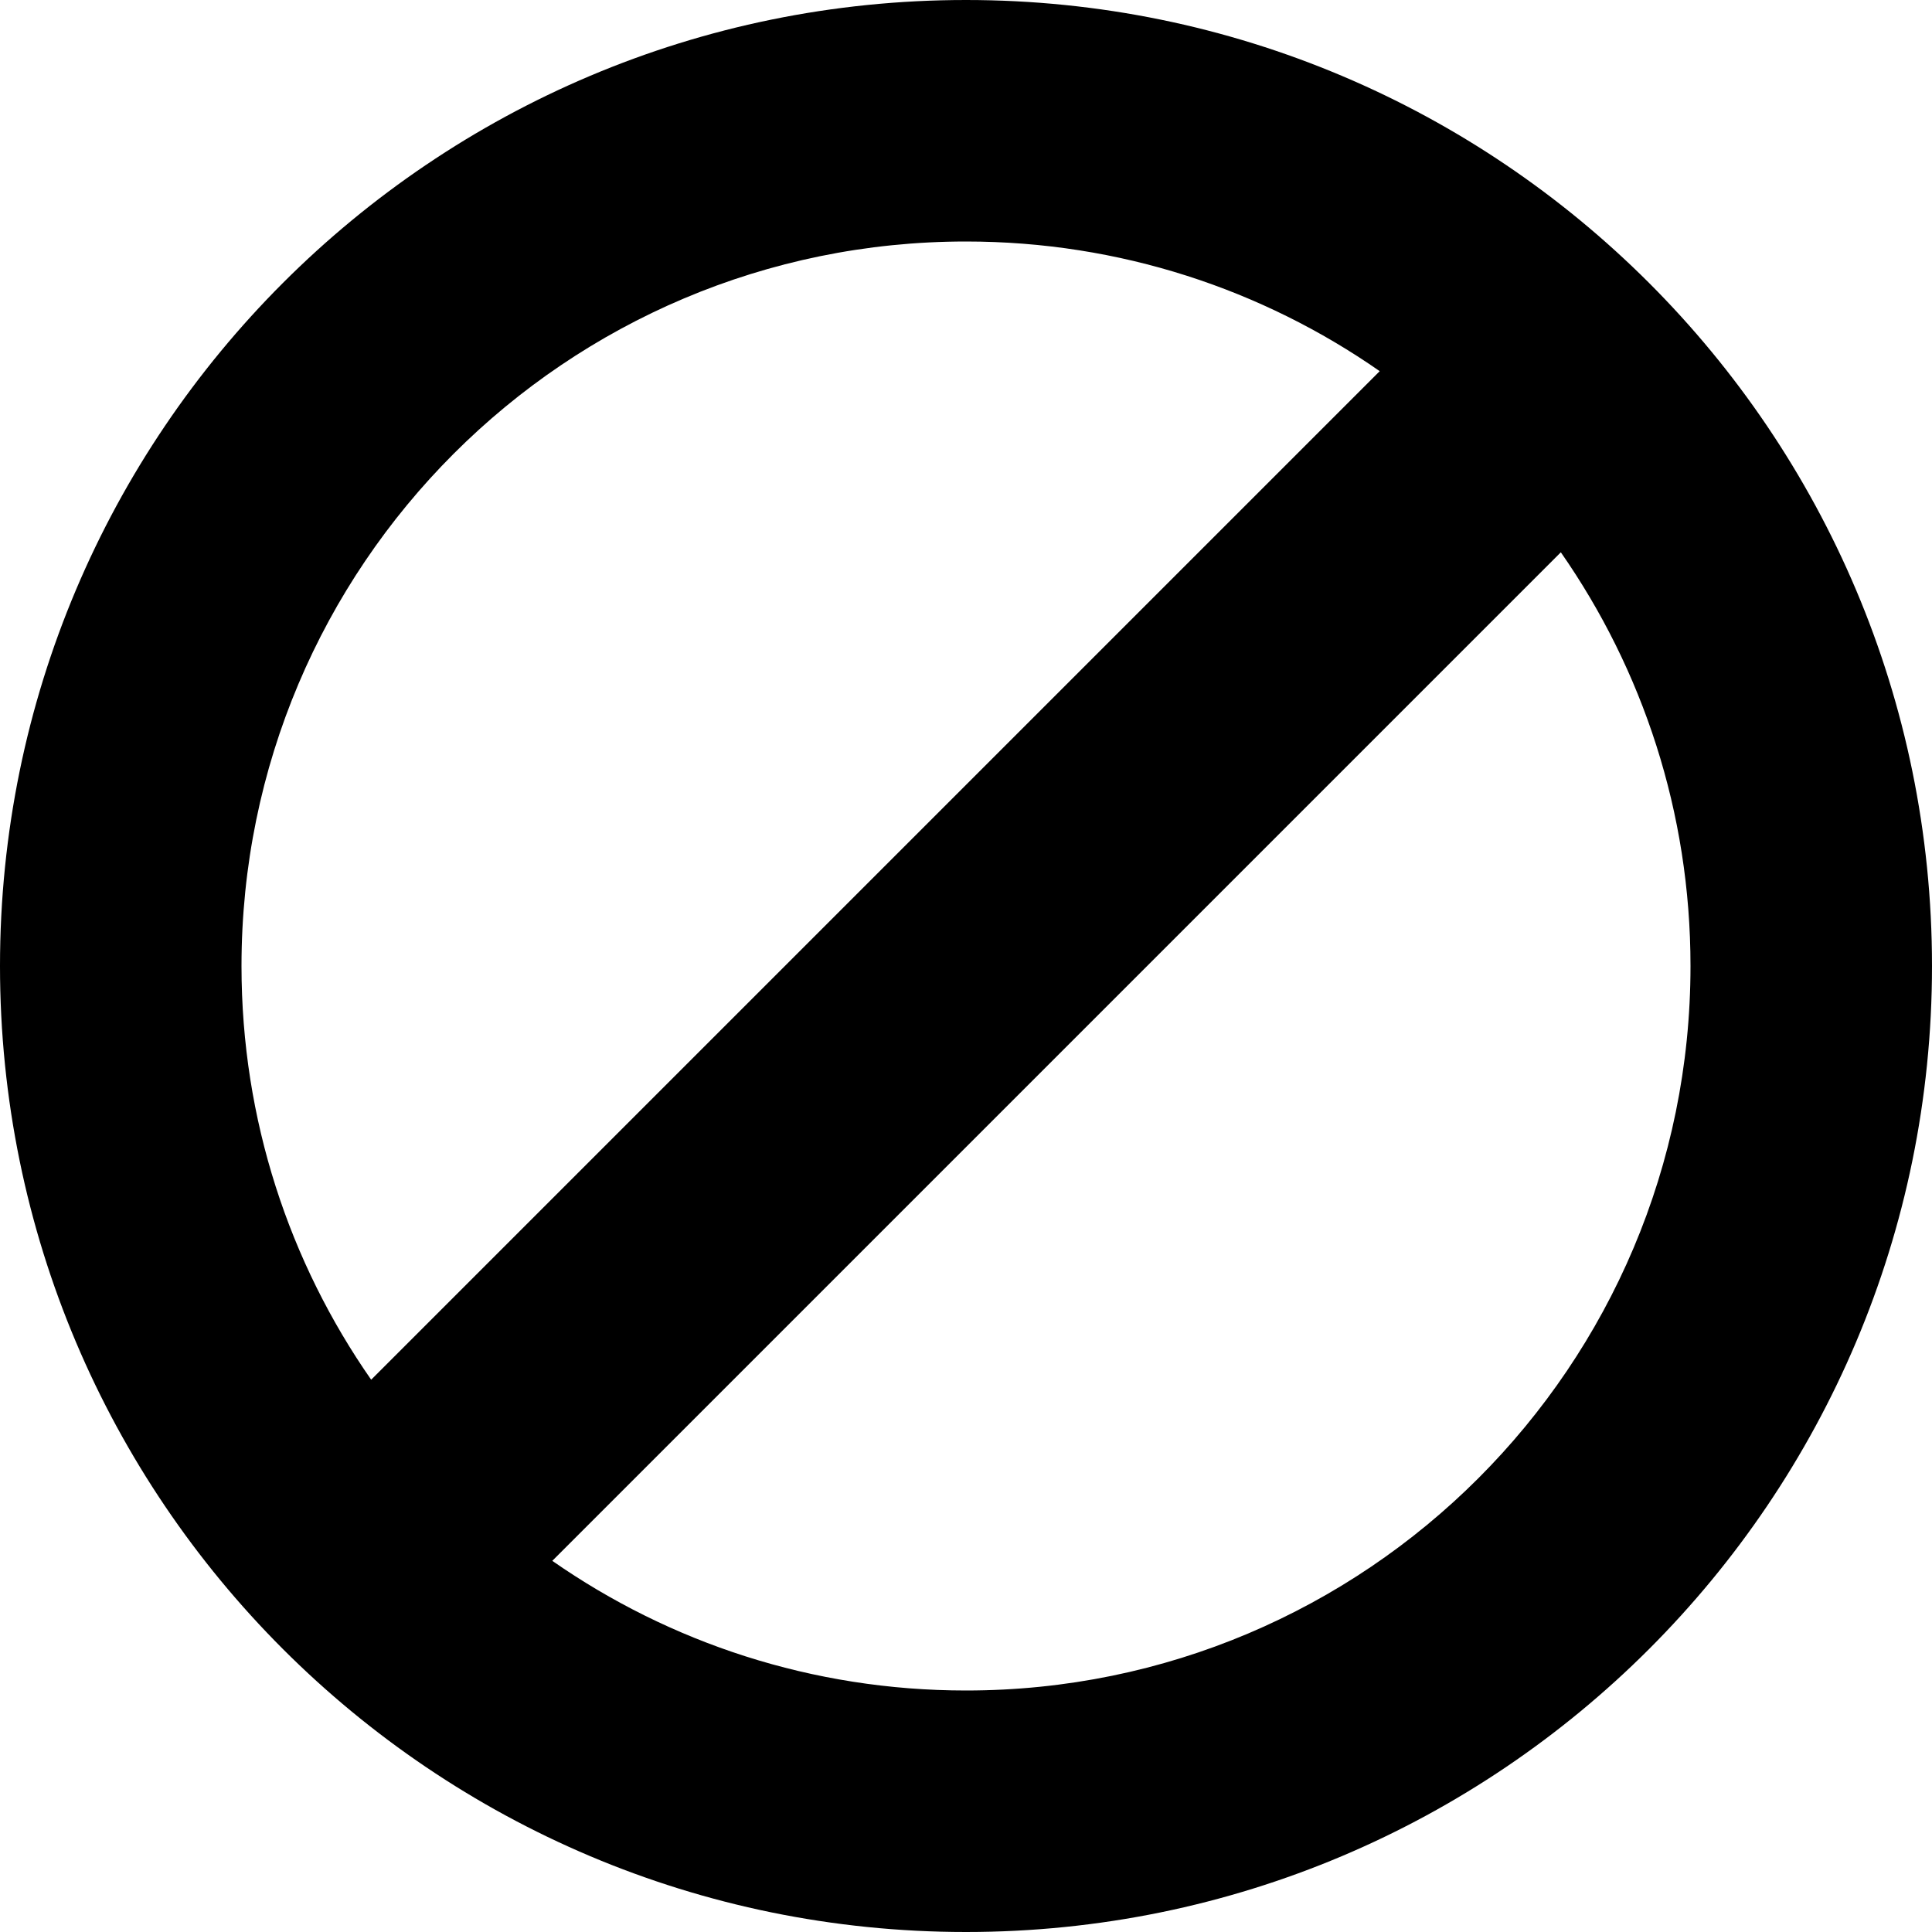 <?xml version="1.0" encoding="utf-8"?>
<!-- Generator: Adobe Illustrator 16.0.0, SVG Export Plug-In . SVG Version: 6.00 Build 0)  -->
<!DOCTYPE svg PUBLIC "-//W3C//DTD SVG 1.1//EN" "http://www.w3.org/Graphics/SVG/1.1/DTD/svg11.dtd">
<svg version="1.1" id="Layer_1" xmlns="http://www.w3.org/2000/svg" xmlns:xlink="http://www.w3.org/1999/xlink" x="0px" y="0px"
	 width="1152px" height="1152px" viewBox="0 0 1152 1152" enable-background="new 0 0 1152 1152" xml:space="preserve">
<path d="M576,0C257.884,0,0,257.884,0,576s257.884,576,576,576s576-257.884,576-576S894.116,0,576,0z M576,144
	c91.71,0,176.741,28.582,246.683,77.317L221.317,822.684C172.582,752.742,144,667.71,144,576C144,337.413,337.413,144,576,144z
	 M576,1008c-91.709,0-176.741-28.581-246.683-77.316l601.365-601.367C979.419,399.258,1008,484.291,1008,576
	C1008,814.587,814.587,1008,576,1008z"/>
</svg>
